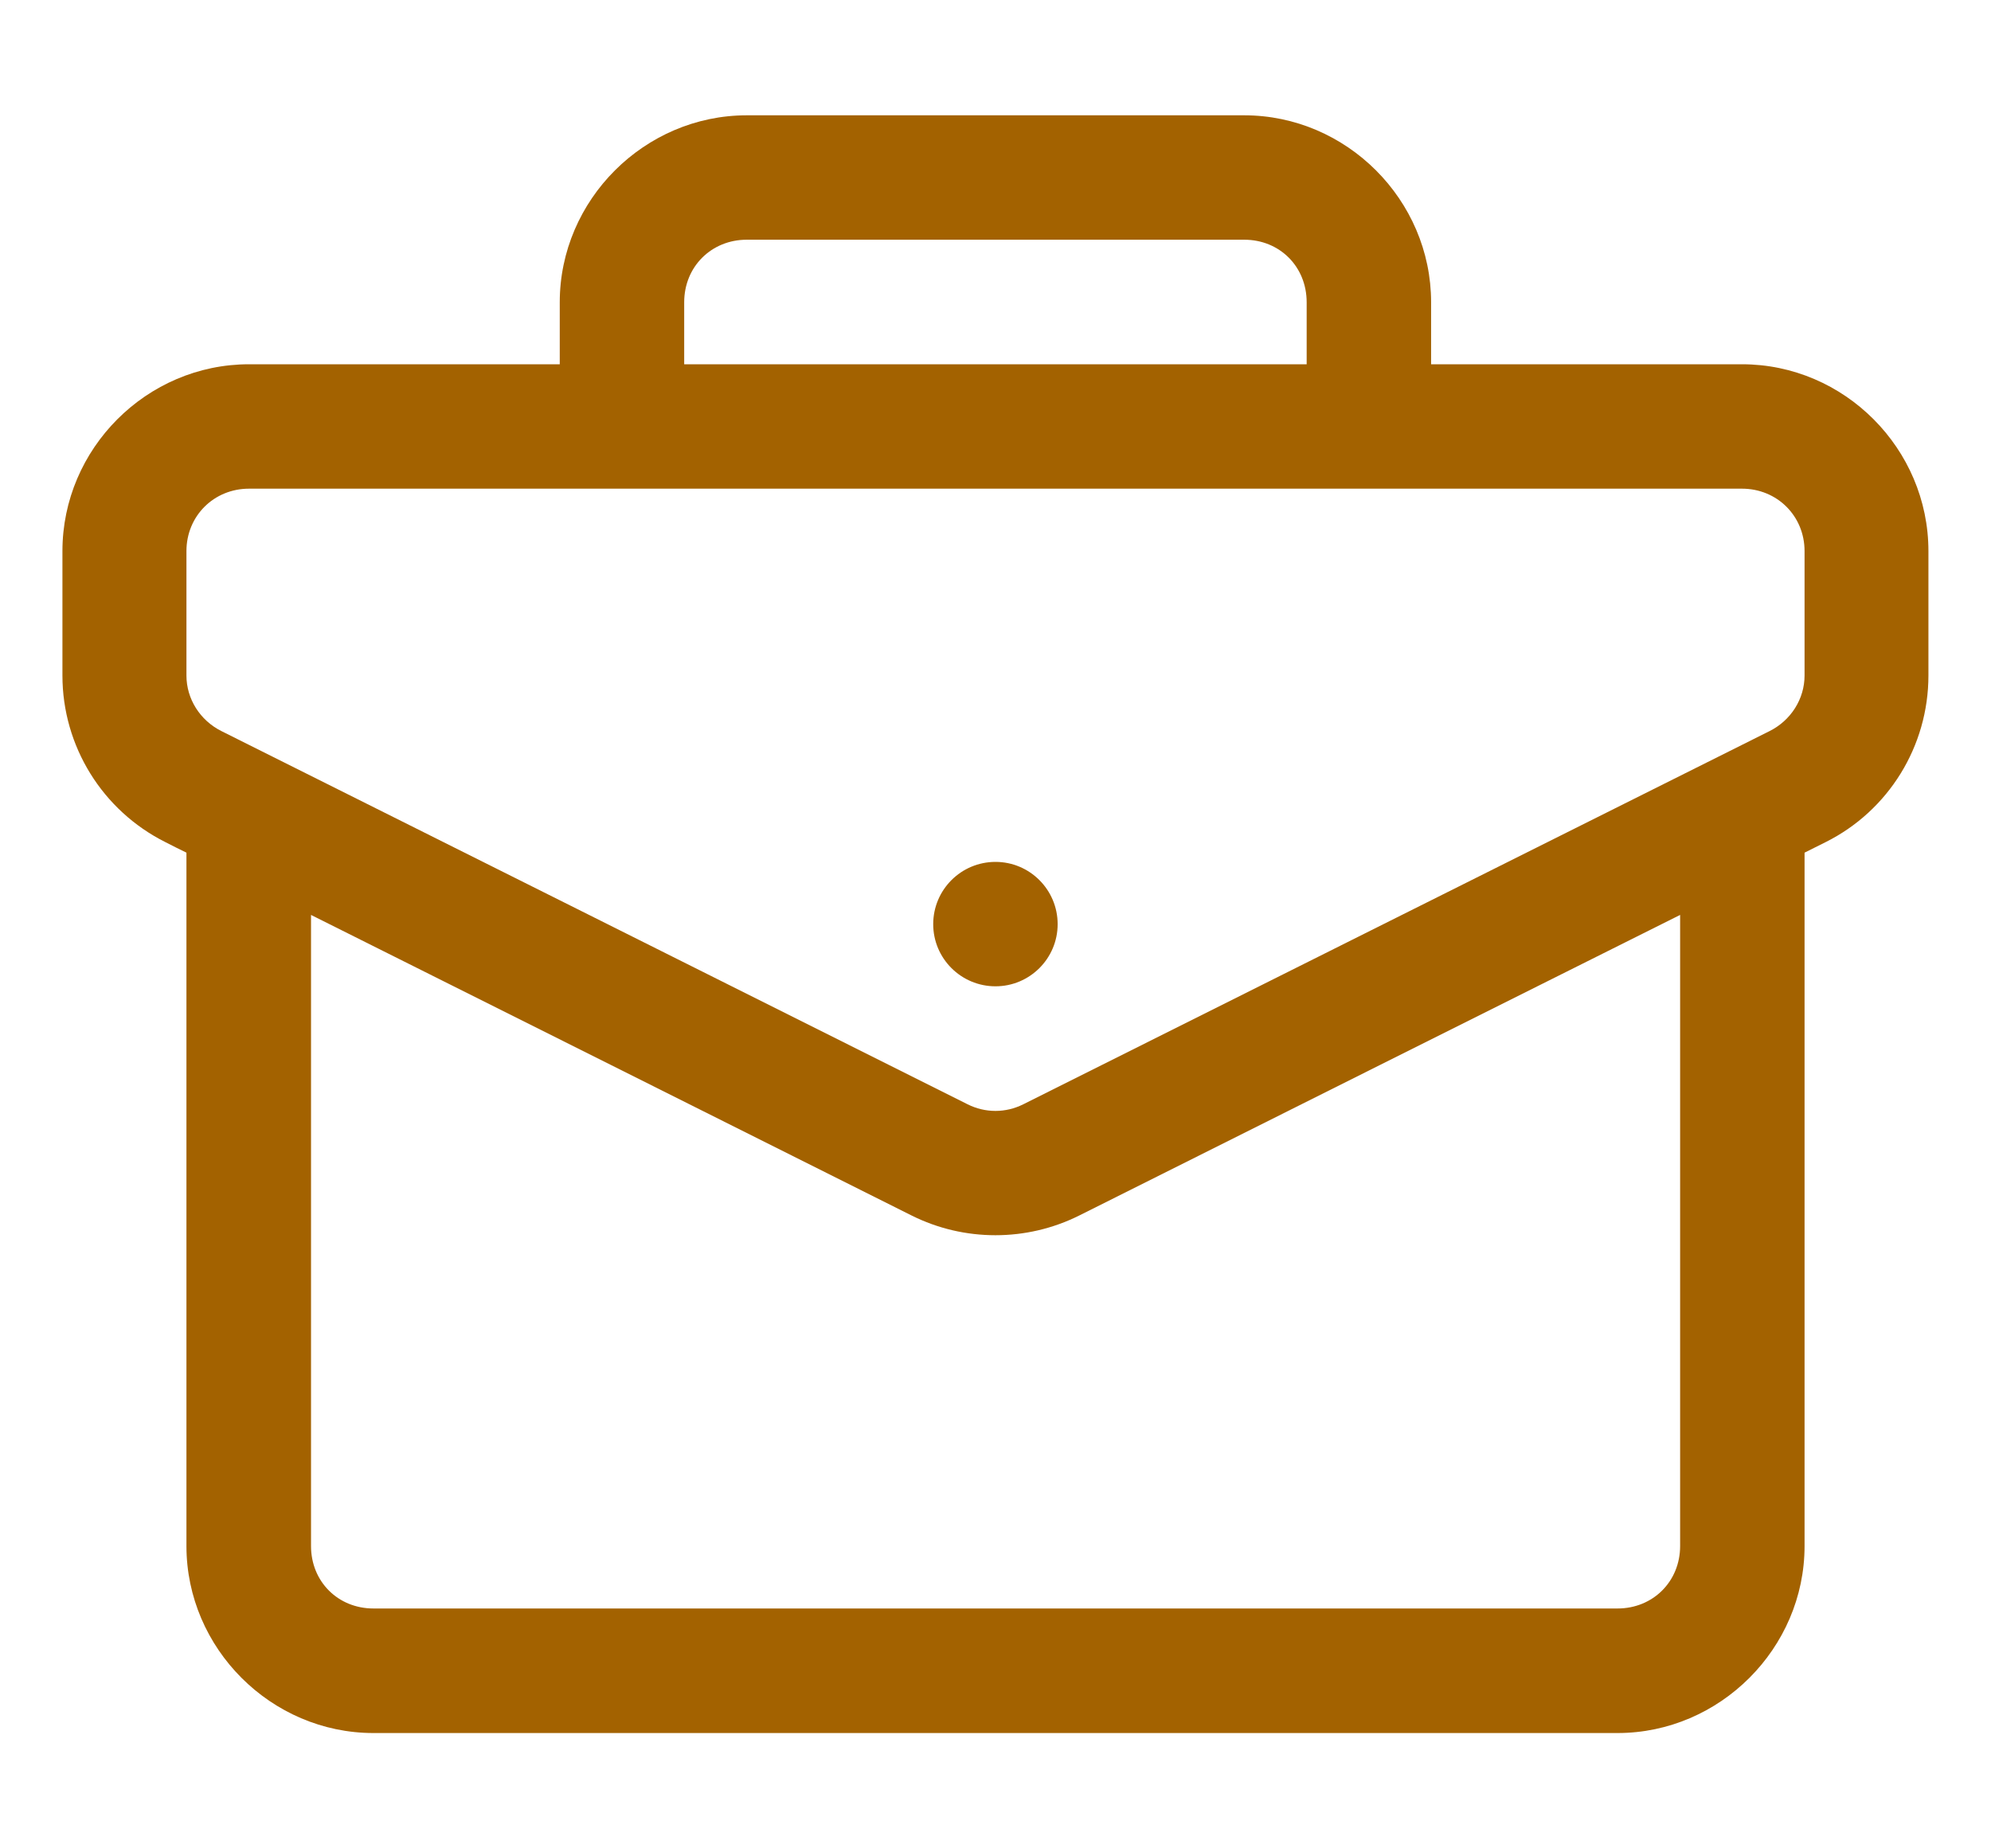 <svg width="14" height="13" viewBox="0 0 14 13" fill="none" xmlns="http://www.w3.org/2000/svg">
<path d="M5.251 0.811C4.532 0.811 3.936 1.406 3.936 2.126V2.562H1.751C1.031 2.562 0.439 3.156 0.439 3.876V4.751C0.439 5.248 0.72 5.701 1.163 5.923C1.212 5.948 1.261 5.973 1.311 5.997V10.874C1.311 11.593 1.906 12.189 2.626 12.189H11.374C12.093 12.189 12.689 11.593 12.689 10.874V5.997C12.738 5.973 12.788 5.948 12.837 5.923C13.28 5.702 13.56 5.248 13.56 4.751V3.876C13.56 3.156 12.969 2.562 12.249 2.562H10.063V2.126C10.063 1.406 9.468 0.811 8.749 0.811H5.251ZM5.251 1.686H8.749C8.999 1.686 9.188 1.876 9.188 2.126V2.562H4.811V2.126C4.811 1.876 5.002 1.686 5.251 1.686ZM1.751 3.437H12.249C12.496 3.437 12.689 3.629 12.689 3.876V4.751C12.689 4.916 12.593 5.067 12.443 5.142C10.694 6.017 8.945 6.891 7.195 7.767C7.071 7.829 6.928 7.829 6.804 7.767C5.055 6.891 3.306 6.017 1.557 5.142C1.407 5.067 1.311 4.916 1.311 4.751V3.876C1.311 3.629 1.504 3.437 1.751 3.437ZM7 6.062C6.758 6.062 6.562 6.258 6.562 6.5C6.562 6.741 6.758 6.937 7 6.937C7.241 6.937 7.437 6.741 7.437 6.5C7.437 6.258 7.241 6.062 7 6.062ZM2.187 6.435C3.595 7.139 5.002 7.844 6.41 8.549C6.78 8.734 7.219 8.734 7.589 8.549C8.997 7.844 10.405 7.139 11.814 6.435V10.874C11.814 11.123 11.623 11.313 11.374 11.313H2.626C2.376 11.313 2.187 11.123 2.187 10.874V6.435Z" fill="#A36200"/>
</svg>
